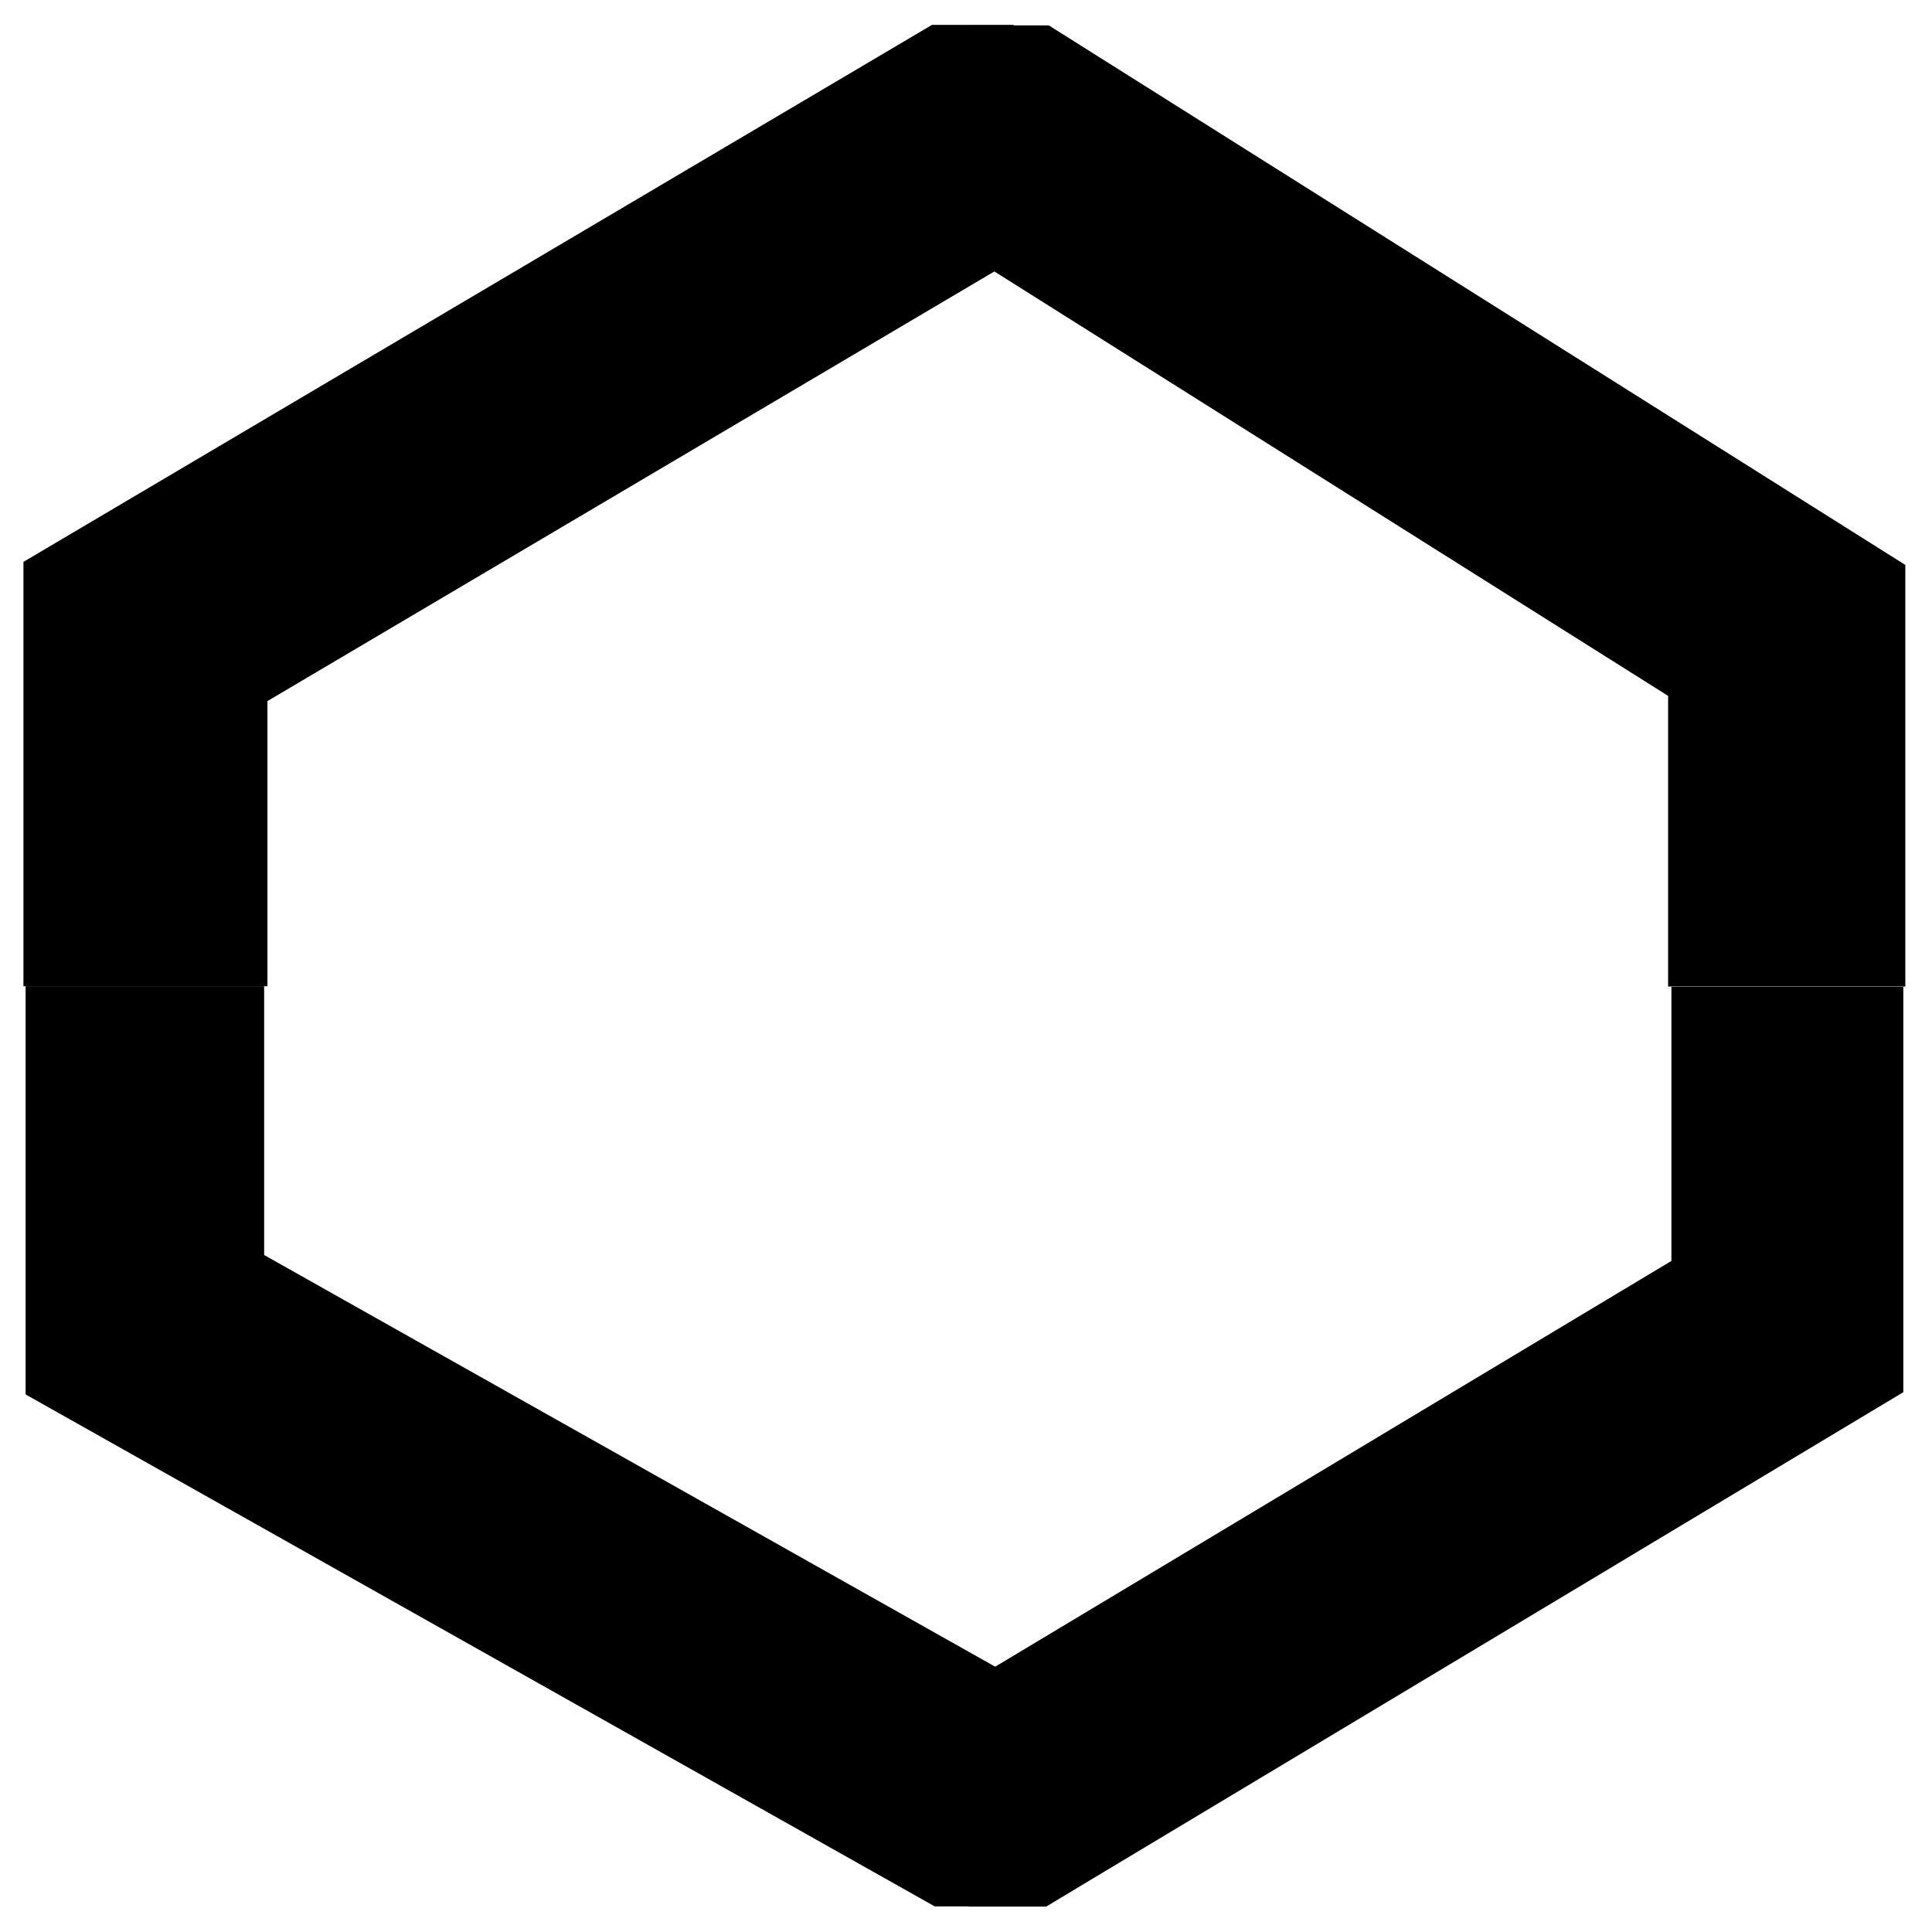 <?xml version="1.0" encoding="UTF-8" standalone="no"?>
<!-- Created with Inkscape (http://www.inkscape.org/) -->

<svg
   width="200mm"
   height="200mm"
   viewBox="0 0 200 200"
   version="1.1"
   id="svg1"
   inkscape:version="1.4 (e7c3feb100, 2024-10-09)"
   sodipodi:docname="hexagonal_profile.svg"
   xmlns:inkscape="http://www.inkscape.org/namespaces/inkscape"
   xmlns:sodipodi="http://sodipodi.sourceforge.net/DTD/sodipodi-0.dtd"
   xmlns="http://www.w3.org/2000/svg"
   xmlns:svg="http://www.w3.org/2000/svg">
  <sodipodi:namedview
     id="namedview1"
     pagecolor="#ffffff"
     bordercolor="#000000"
     borderopacity="0.25"
     inkscape:showpageshadow="2"
     inkscape:pageopacity="0.0"
     inkscape:pagecheckerboard="0"
     inkscape:deskcolor="#d1d1d1"
     inkscape:document-units="mm"
     showgrid="true"
     inkscape:lockguides="false"
     inkscape:zoom="0.69846436"
     inkscape:cx="290.63759"
     inkscape:cy="375.10861"
     inkscape:window-width="1916"
     inkscape:window-height="1015"
     inkscape:window-x="0"
     inkscape:window-y="0"
     inkscape:window-maximized="1"
     inkscape:current-layer="layer1">
    <inkscape:grid
       id="grid22"
       units="mm"
       originx="0"
       originy="0"
       spacingx="1"
       spacingy="1"
       empcolor="#0099e5"
       empopacity="0.302"
       color="#0099e5"
       opacity="0.149"
       empspacing="5"
       enabled="true"
       visible="true"
       dotted="false" />
  </sodipodi:namedview>
  <defs
     id="defs1">
    <inkscape:perspective
       sodipodi:type="inkscape:persp3d"
       inkscape:vp_x="49.821428 : 93.839286 : 1"
       inkscape:vp_y="0 : 1000 : 0"
       inkscape:vp_z="200 : 100 : 1"
       inkscape:persp3d-origin="100 : 66.666667 : 1"
       id="perspective6" />
  </defs>
  <g
     inkscape:label="Layer 1"
     inkscape:groupmode="layer"
     id="layer1"
     style="display:inline">
    <path
       style="fill:none;stroke:#000000;stroke-width:25.259;stroke-linecap:butt;stroke-linejoin:miter;stroke-dasharray:none;stroke-opacity:1"
       d="M 104.926,15.204 H 99.934 L 15.056,65.371 v 36.725"
       id="path28" />
    <path
       style="display:inline;fill:none;stroke:#000000;stroke-width:24.557;stroke-linecap:butt;stroke-linejoin:miter;stroke-dasharray:none;stroke-opacity:1"
       d="m 100.324,14.907 h 4.702 l 79.934,50.353 v 36.861"
       id="path28-5" />
    <path
       style="display:inline;fill:none;stroke:#000000;stroke-width:24.692;stroke-linecap:butt;stroke-linejoin:miter;stroke-dasharray:none;stroke-opacity:1"
       d="m 105.003,185.005 h -5 L 14.998,137.136 v -35.043"
       id="path28-2" />
    <path
       style="display:inline;fill:none;stroke:#000000;stroke-width:24.006;stroke-linecap:butt;stroke-linejoin:miter;stroke-dasharray:none;stroke-opacity:1"
       d="m 100.261,185.367 h 4.709 l 80.057,-48.042 v -35.169"
       id="path28-5-9" />
  </g>
</svg>
